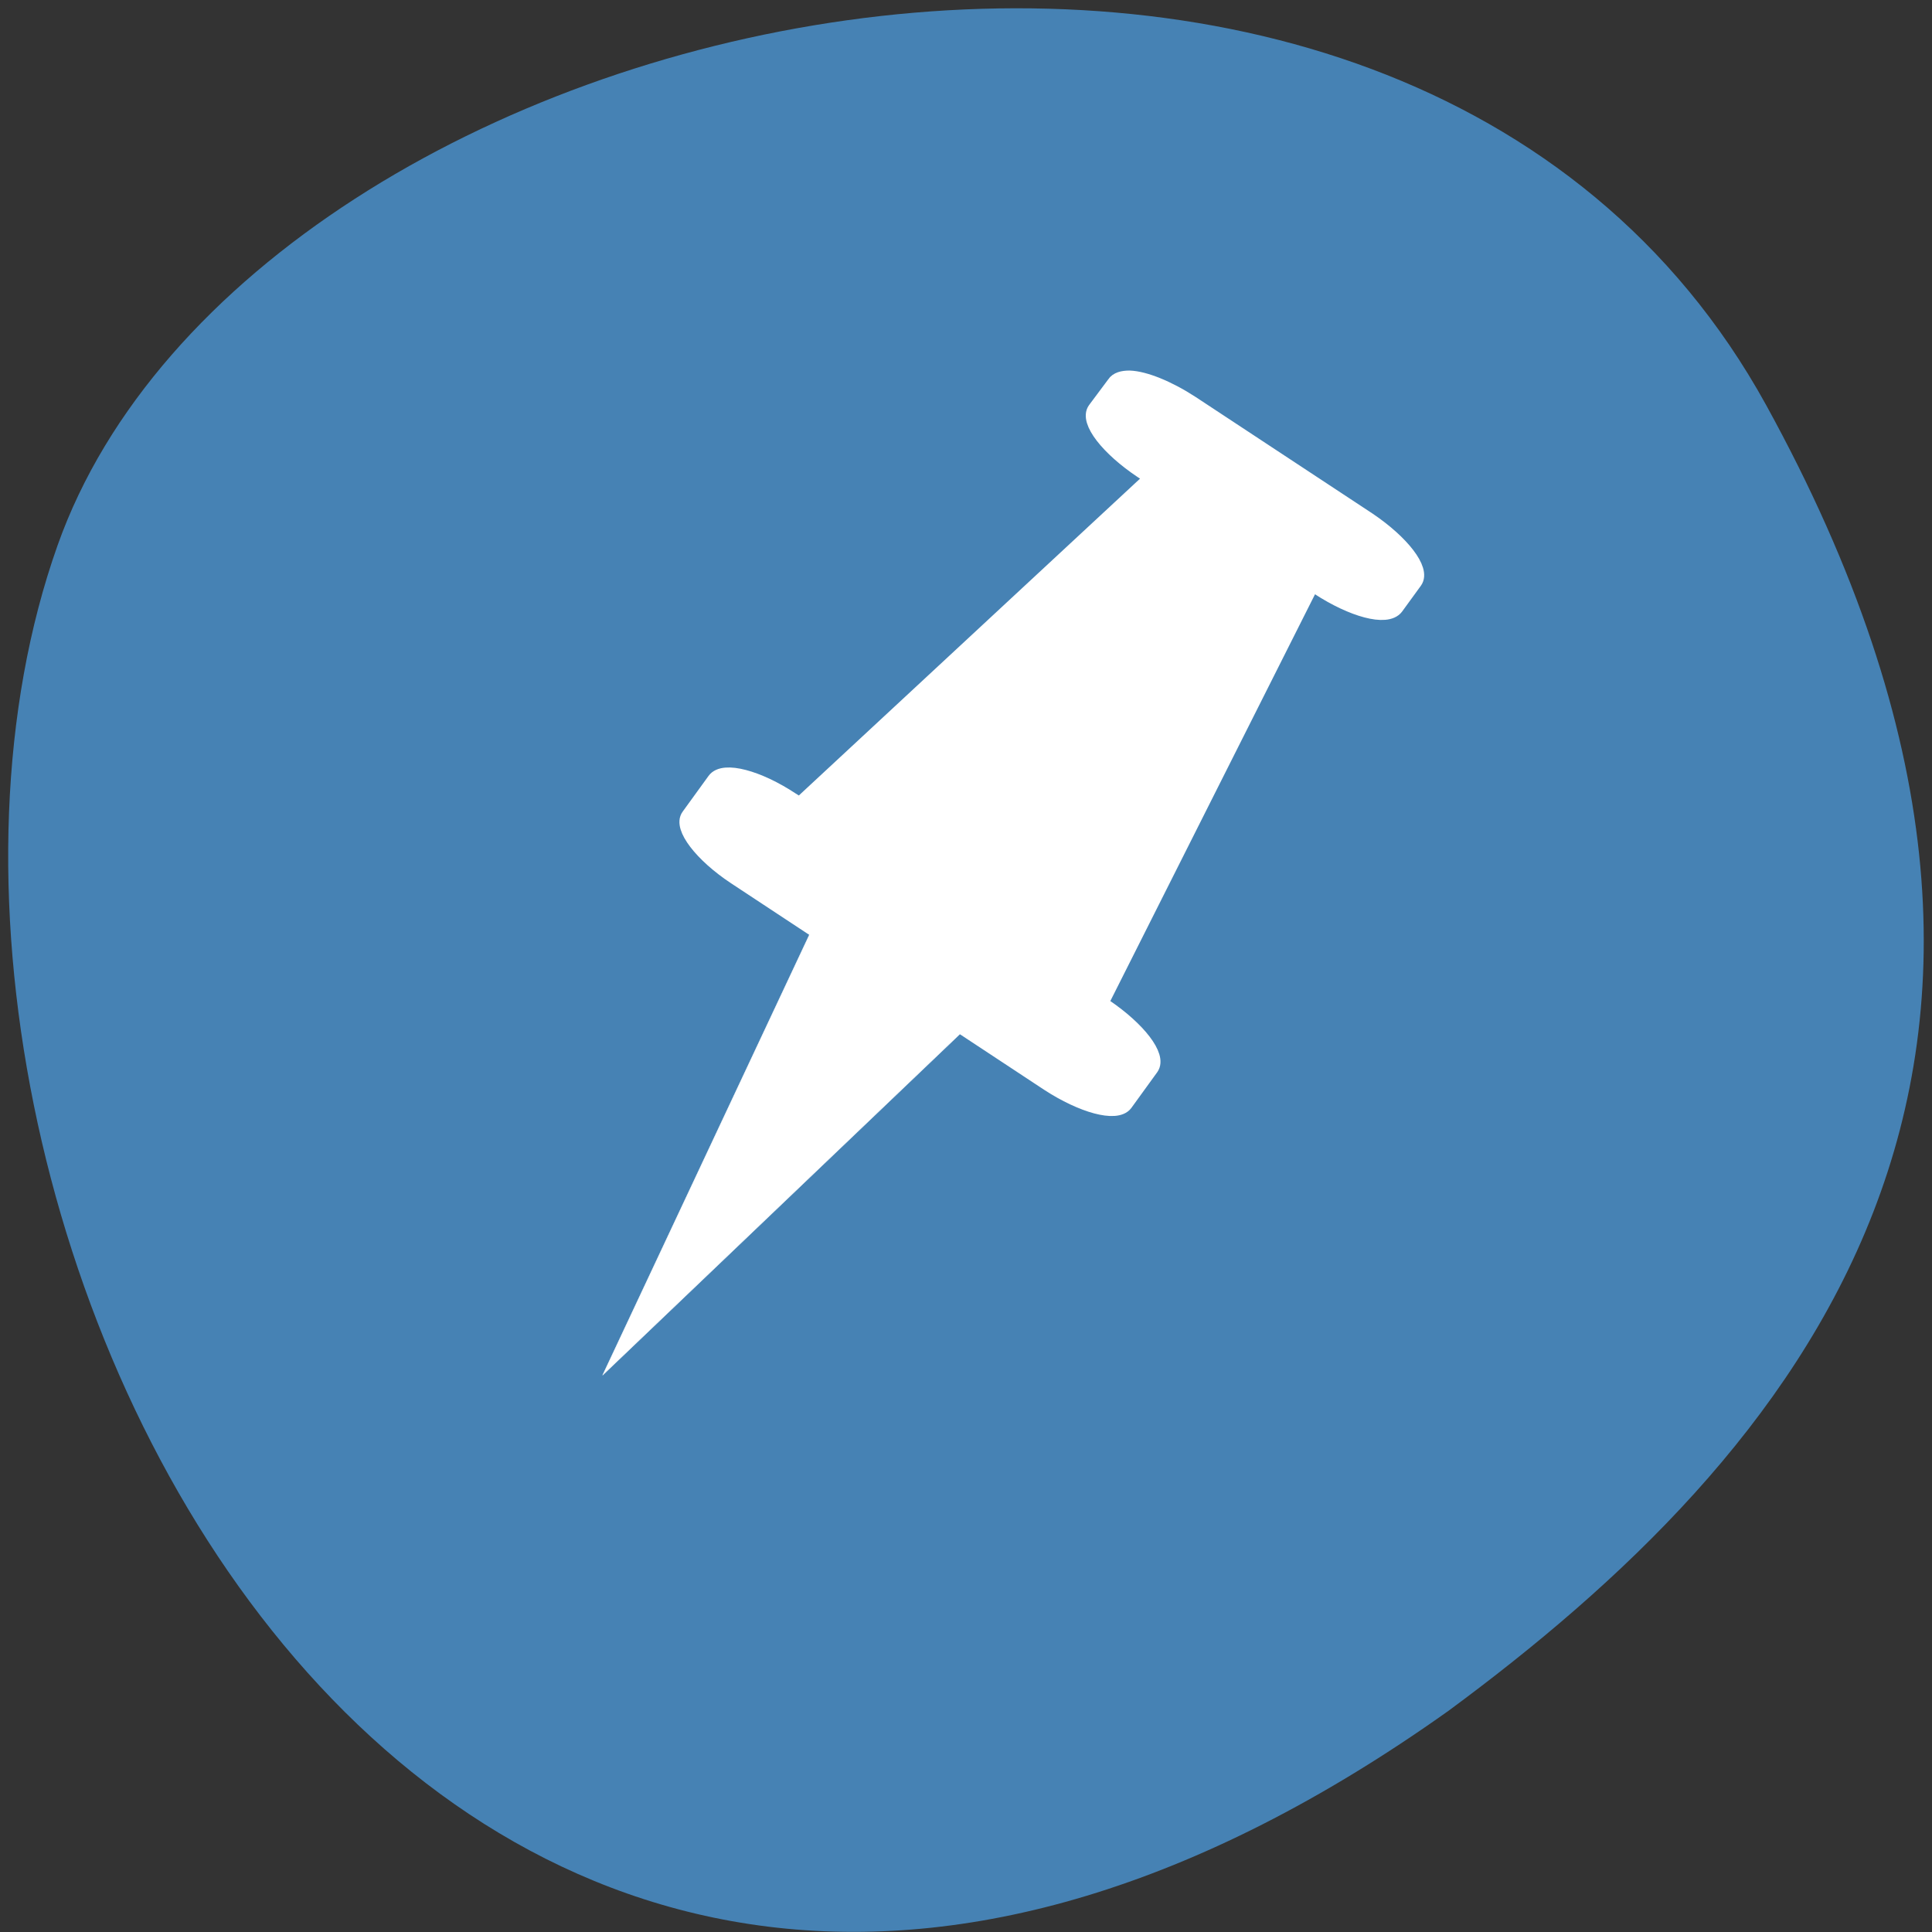 
<svg xmlns="http://www.w3.org/2000/svg" xmlns:xlink="http://www.w3.org/1999/xlink" width="16px" height="16px" viewBox="0 0 16 16" version="1.1">
<rect x="0" y="0" width="16" height="16" fill="#333333" stroke="none"/>
<g id="surface1">
<path style=" stroke:none;fill-rule:nonzero;fill:rgb(27.451%,50.98%,70.588%);fill-opacity:1;" d="M 14.625 3.352 C 11.59 -2.156 2.086 -0.02 0.477 4.516 C -1.441 9.918 3.547 20.18 11.996 14.168 C 14.84 12.07 17.656 8.859 14.625 3.352 Z M 14.625 3.352 "/>
<path style="fill-rule:evenodd;fill:rgb(100%,100%,100%);fill-opacity:1;stroke-width:0.739;stroke-linecap:butt;stroke-linejoin:miter;stroke:rgb(100%,100%,100%);stroke-opacity:1;stroke-miterlimit:4;" d="M 29.515 1007.013 C 29.231 1007.013 29.008 1007.077 28.906 1007.248 L 28.073 1008.419 C 27.728 1008.93 28.622 1010.143 30.084 1011.165 L 30.551 1011.485 L 15.298 1026.346 L 14.912 1026.091 C 13.47 1025.09 12.008 1024.686 11.663 1025.197 L 10.546 1026.815 C 10.201 1027.304 11.094 1028.539 12.536 1029.54 L 26.042 1038.887 C 27.505 1039.888 28.947 1040.292 29.292 1039.803 L 30.409 1038.185 C 30.754 1037.674 29.861 1036.46 28.419 1035.438 L 28.215 1035.31 L 37.375 1016.211 L 37.7 1016.446 C 39.163 1017.446 40.605 1017.851 40.97 1017.34 L 41.782 1016.169 C 42.128 1015.658 41.234 1014.444 39.792 1013.422 L 32.156 1008.142 C 31.16 1007.46 30.145 1007.035 29.515 1007.013 Z M 29.515 1007.013 " transform="matrix(0.192,0,0,0.183,3.687,-181.147)"/>
<path style="fill-rule:evenodd;fill:rgb(100%,100%,100%);fill-opacity:1;stroke-width:0.015;stroke-linecap:butt;stroke-linejoin:miter;stroke:rgb(100%,100%,100%);stroke-opacity:1;stroke-miterlimit:4;" d="M 15.887 1031.776 L 6.789 1052.109 L 22.346 1036.524 Z M 15.887 1031.776 " transform="matrix(0.192,0,0,0.183,3.687,-181.147)"/>
</g>
</svg>
